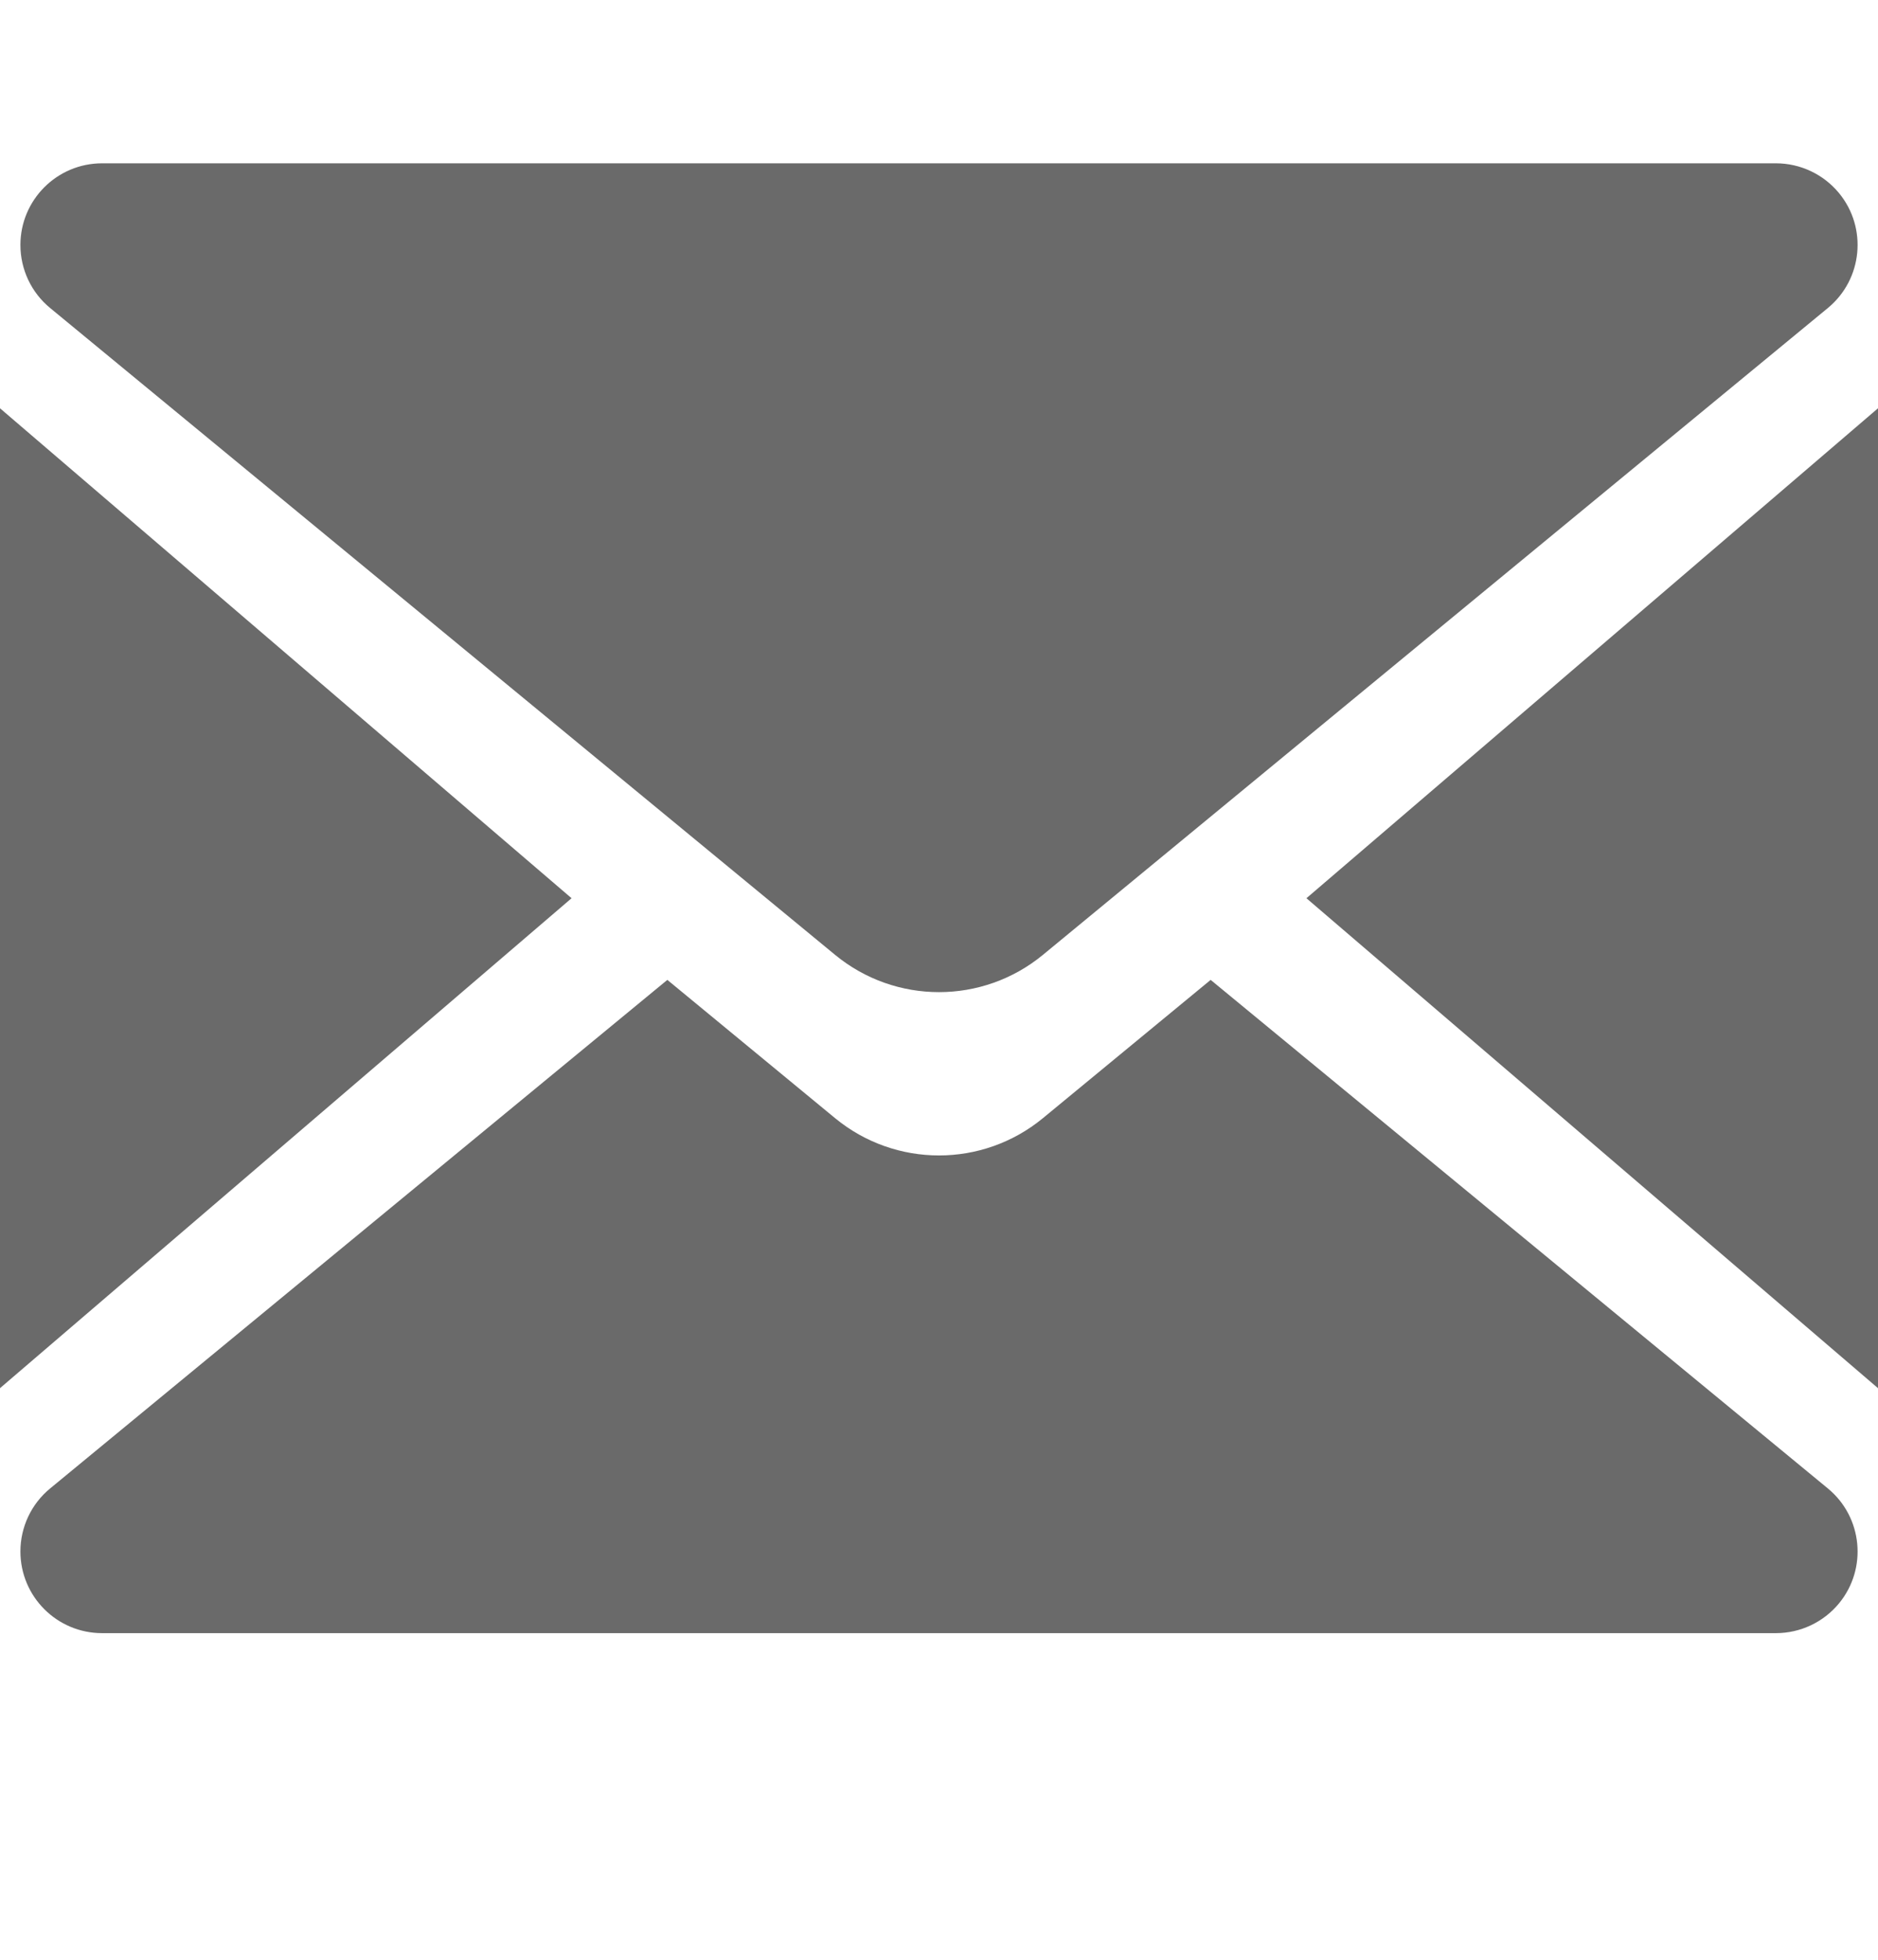 <?xml version="1.0" encoding="UTF-8"?>
<svg width="23px" height="24px" viewBox="0 0 23 24" version="1.1" xmlns="http://www.w3.org/2000/svg" xmlns:xlink="http://www.w3.org/1999/xlink">
    <!-- Generator: Sketch 47.1 (45422) - http://www.bohemiancoding.com/sketch -->
    <title>icn-mail</title>
    <desc>Created with Sketch.</desc>
    <defs></defs>
    <g id="Symbols" stroke="none" stroke-width="1" fill="none" fill-rule="evenodd">
        <g id="icn-mail" class="icon" fill="#6A6A6A">
            <path d="M8.173,12 L10.228,13.694 L10.228,13.694 C10.967,14.302 12.033,14.302 12.772,13.694 L14.827,12 L22.386,18.228 C22.812,18.579 22.873,19.21 22.522,19.636 C22.332,19.866 22.049,20 21.75,20 L1.25,20 C0.698,20 0.25,19.552 0.25,19 C0.25,18.701 0.383,18.418 0.614,18.228 L0.614,18.228 L8.173,12 Z M0.614,3.772 L0.614,3.772 C0.383,3.582 0.25,3.299 0.25,3 C0.25,2.448 0.698,2 1.25,2 L1.25,2 L21.75,2 C22.049,2 22.332,2.134 22.522,2.364 C22.873,2.79 22.812,3.421 22.386,3.772 L22.386,3.772 L12.772,11.694 C12.033,12.302 10.967,12.302 10.228,11.694 L0.614,3.772 Z M16,11 L23,5 L23,17 L16,11 Z M7,11 L0,17 L0,5 L7,11 Z"></path>
        </g>
    </g>
</svg>